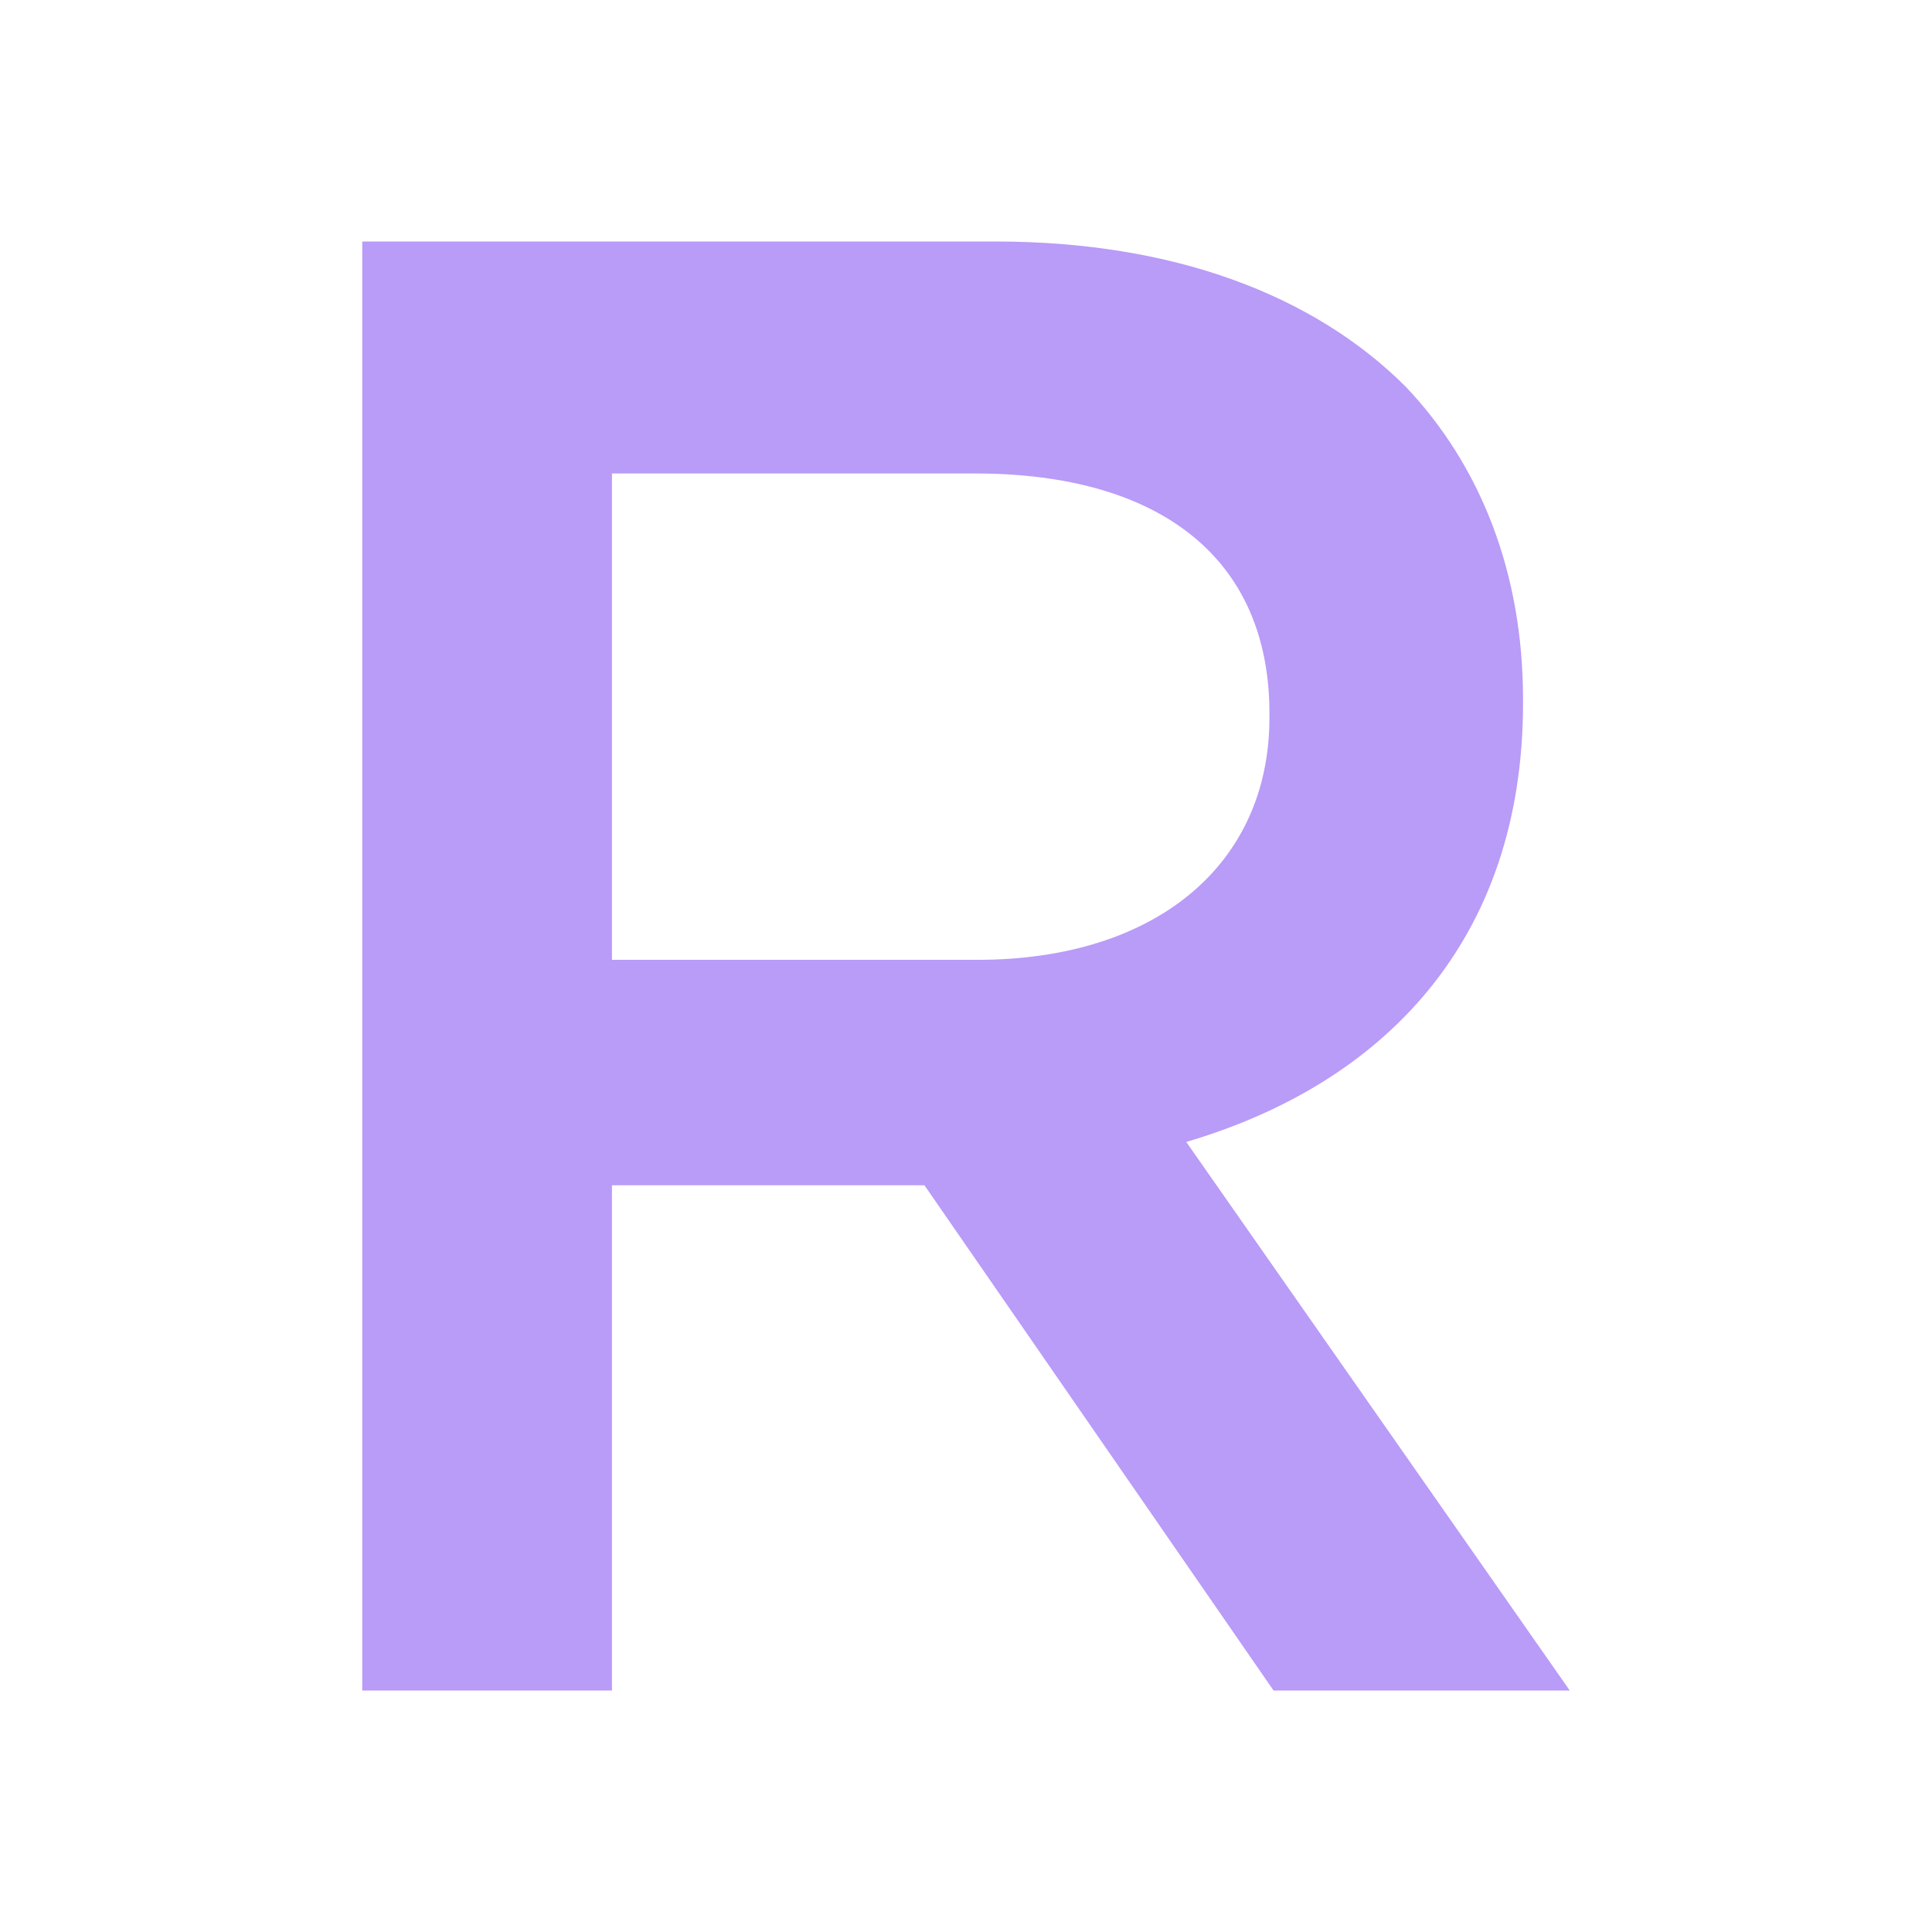 <svg xmlns="http://www.w3.org/2000/svg" width="16" height="16" viewBox="0 0 16 16">
  <path fill="#B99BF8" fill-rule="evenodd" d="M8.093,7.949 C9.572,7.949 10.513,7.16 10.513,5.943 L10.513,5.908 C10.513,4.623 9.606,3.921 8.075,3.921 L5.068,3.921 L5.068,7.949 L8.093,7.949 Z M3,2 L8.243,2 C9.723,2 10.882,2.445 11.639,3.2 C12.26,3.852 12.613,4.743 12.613,5.788 L12.613,5.823 C12.613,7.794 11.454,8.977 9.824,9.457 L13,14 L10.547,14 L7.656,9.816 L5.068,9.816 L5.068,14 L3,14 L3,2 Z"/>
</svg>
